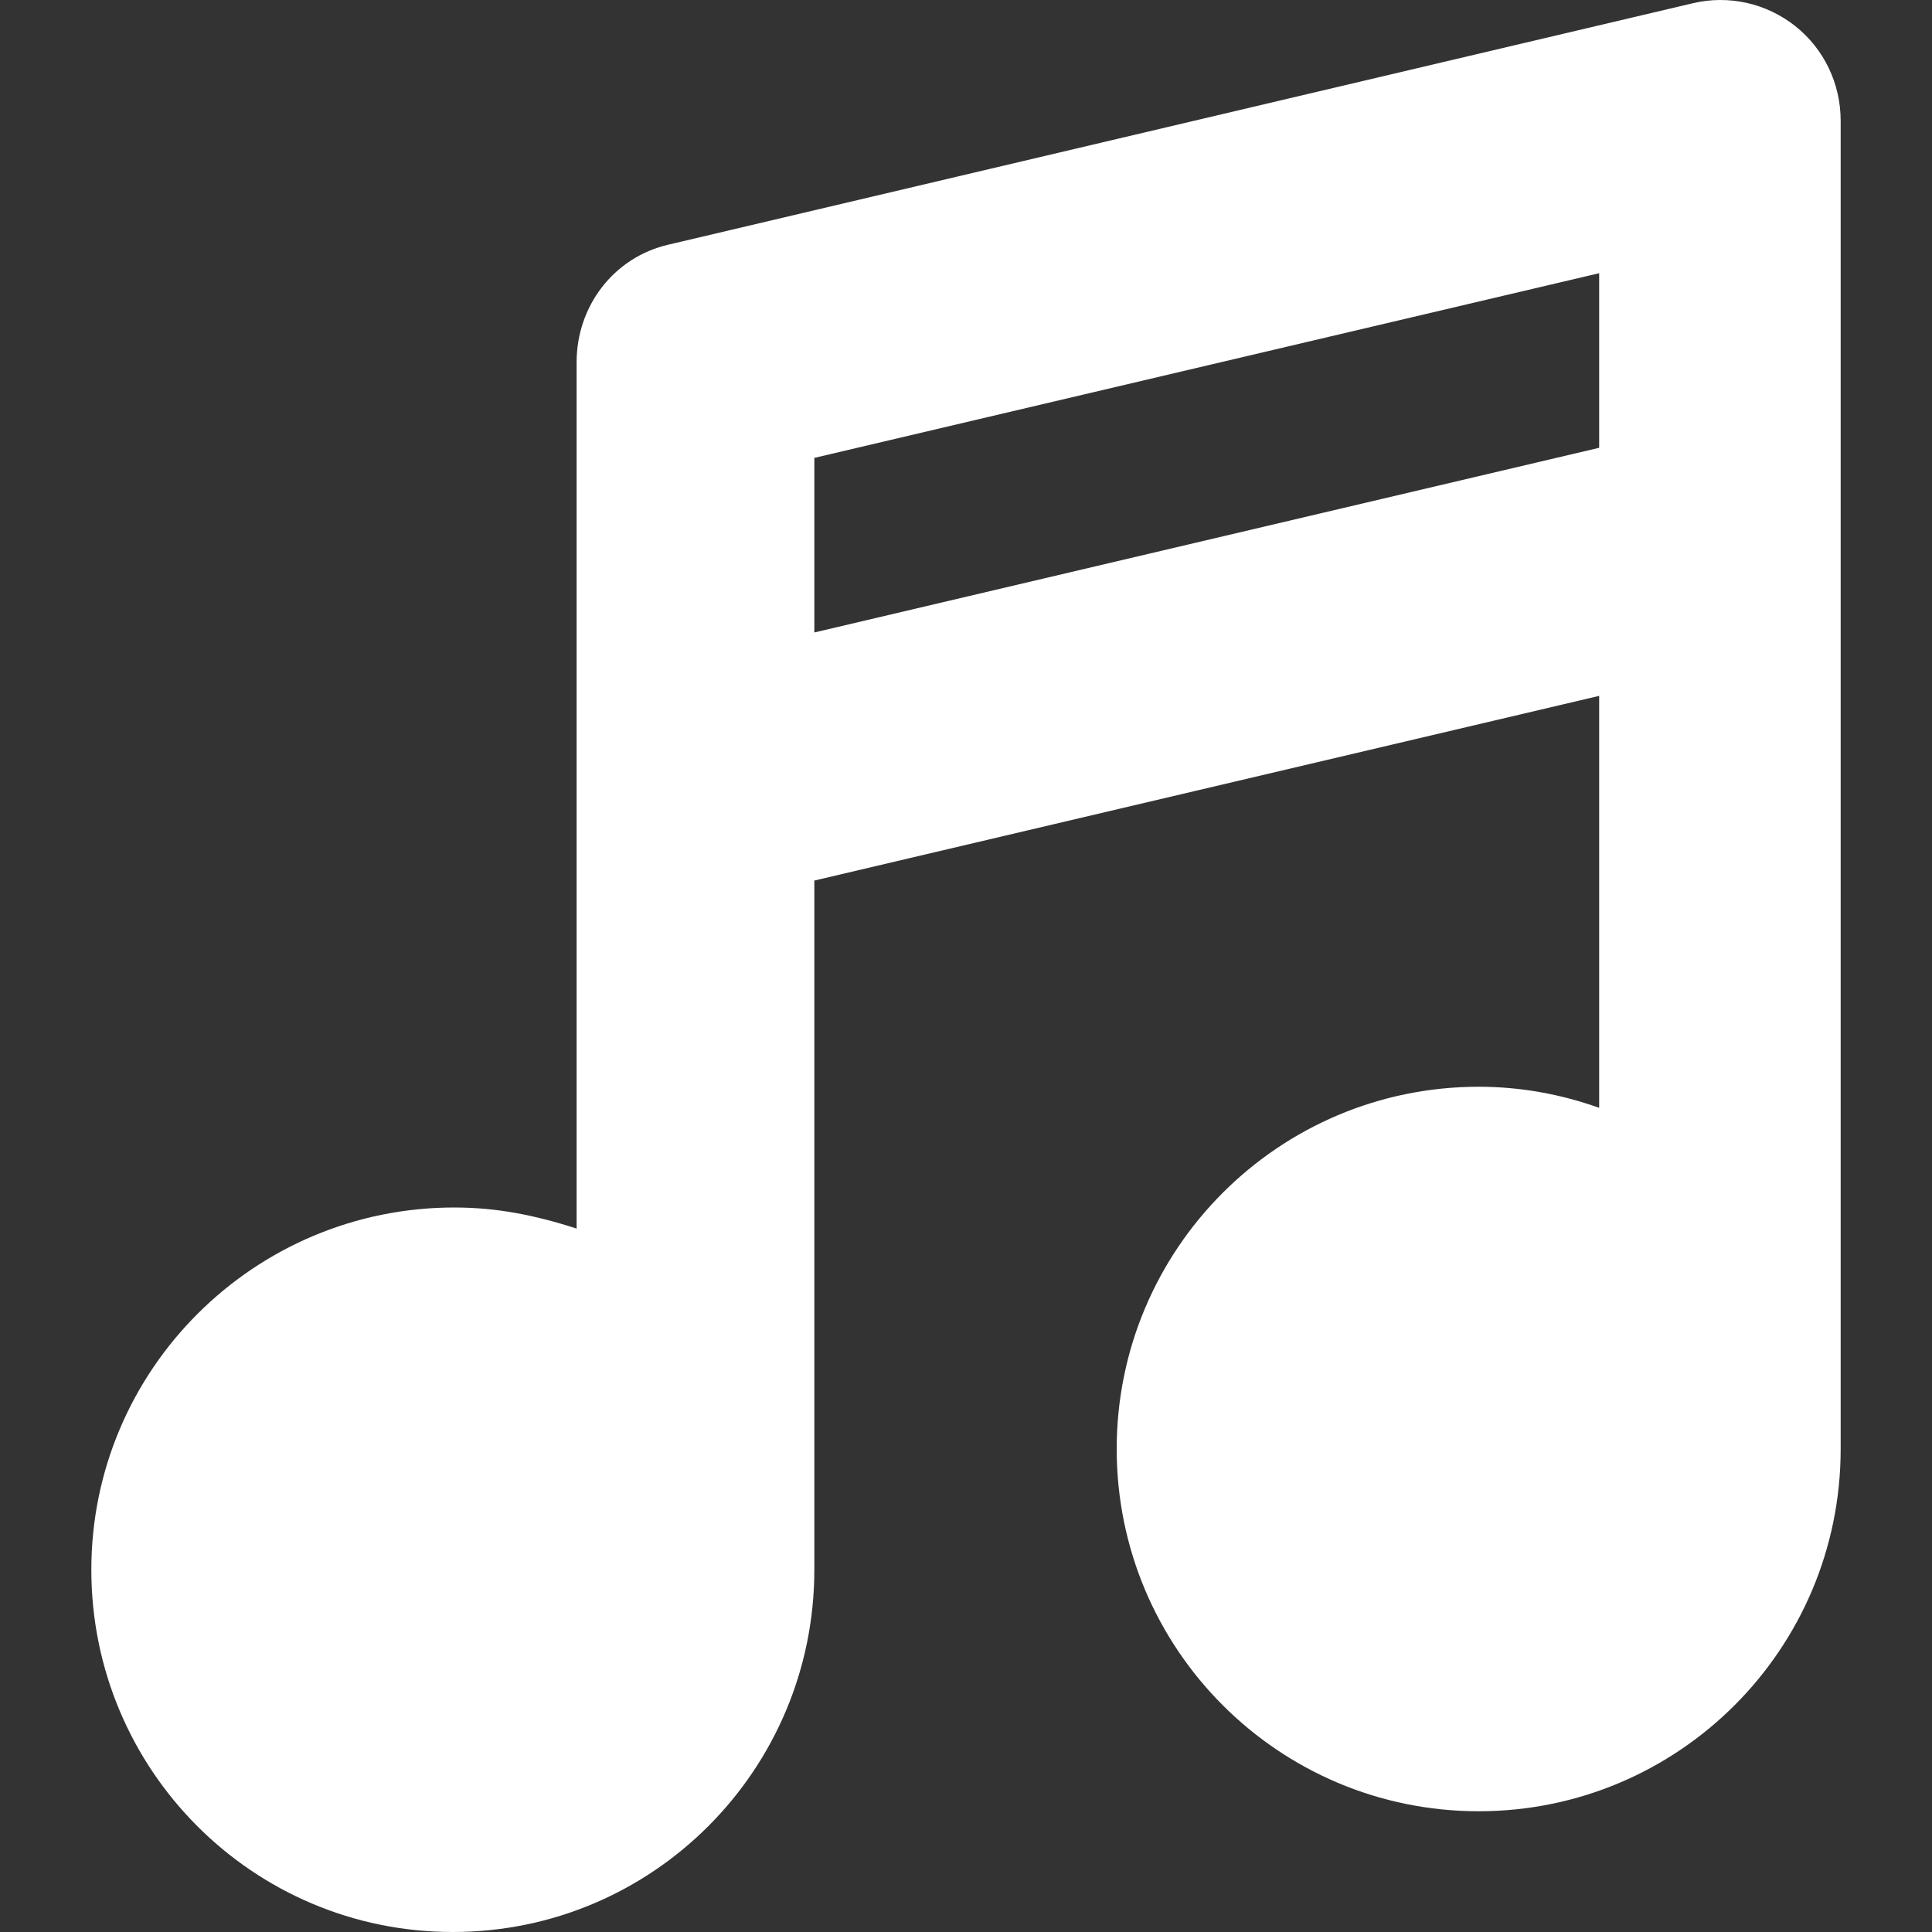 <svg width="22" height="22" viewBox="0 0 22 22" fill="none" xmlns="http://www.w3.org/2000/svg">
<rect x="0" y="0" width="22" height="22" fill="#333333" stroke="none"/>
<path d="M20.443 0.297C20.113 0.036 19.685 -0.06 19.276 0.037L7.607 2.787C6.986 2.933 6.566 3.487 6.566 4.125V13.99C6.093 13.837 5.656 13.75 5.173 13.75C2.895 13.75 1.04 15.597 1.04 17.875C1.04 20.153 2.878 22 5.156 22C7.434 22 9.273 20.153 9.273 17.875V10.027L18.21 7.924V12.615C17.78 12.462 17.322 12.375 16.839 12.375C14.561 12.375 12.716 14.222 12.716 16.5C12.716 18.778 14.56 20.625 16.838 20.625C19.116 20.625 20.96 18.778 20.96 16.5V1.375C20.96 0.955 20.772 0.558 20.443 0.297ZM9.273 7.202V5.214L18.21 3.111V5.099L9.273 7.202Z" fill="white"/>
</svg>
